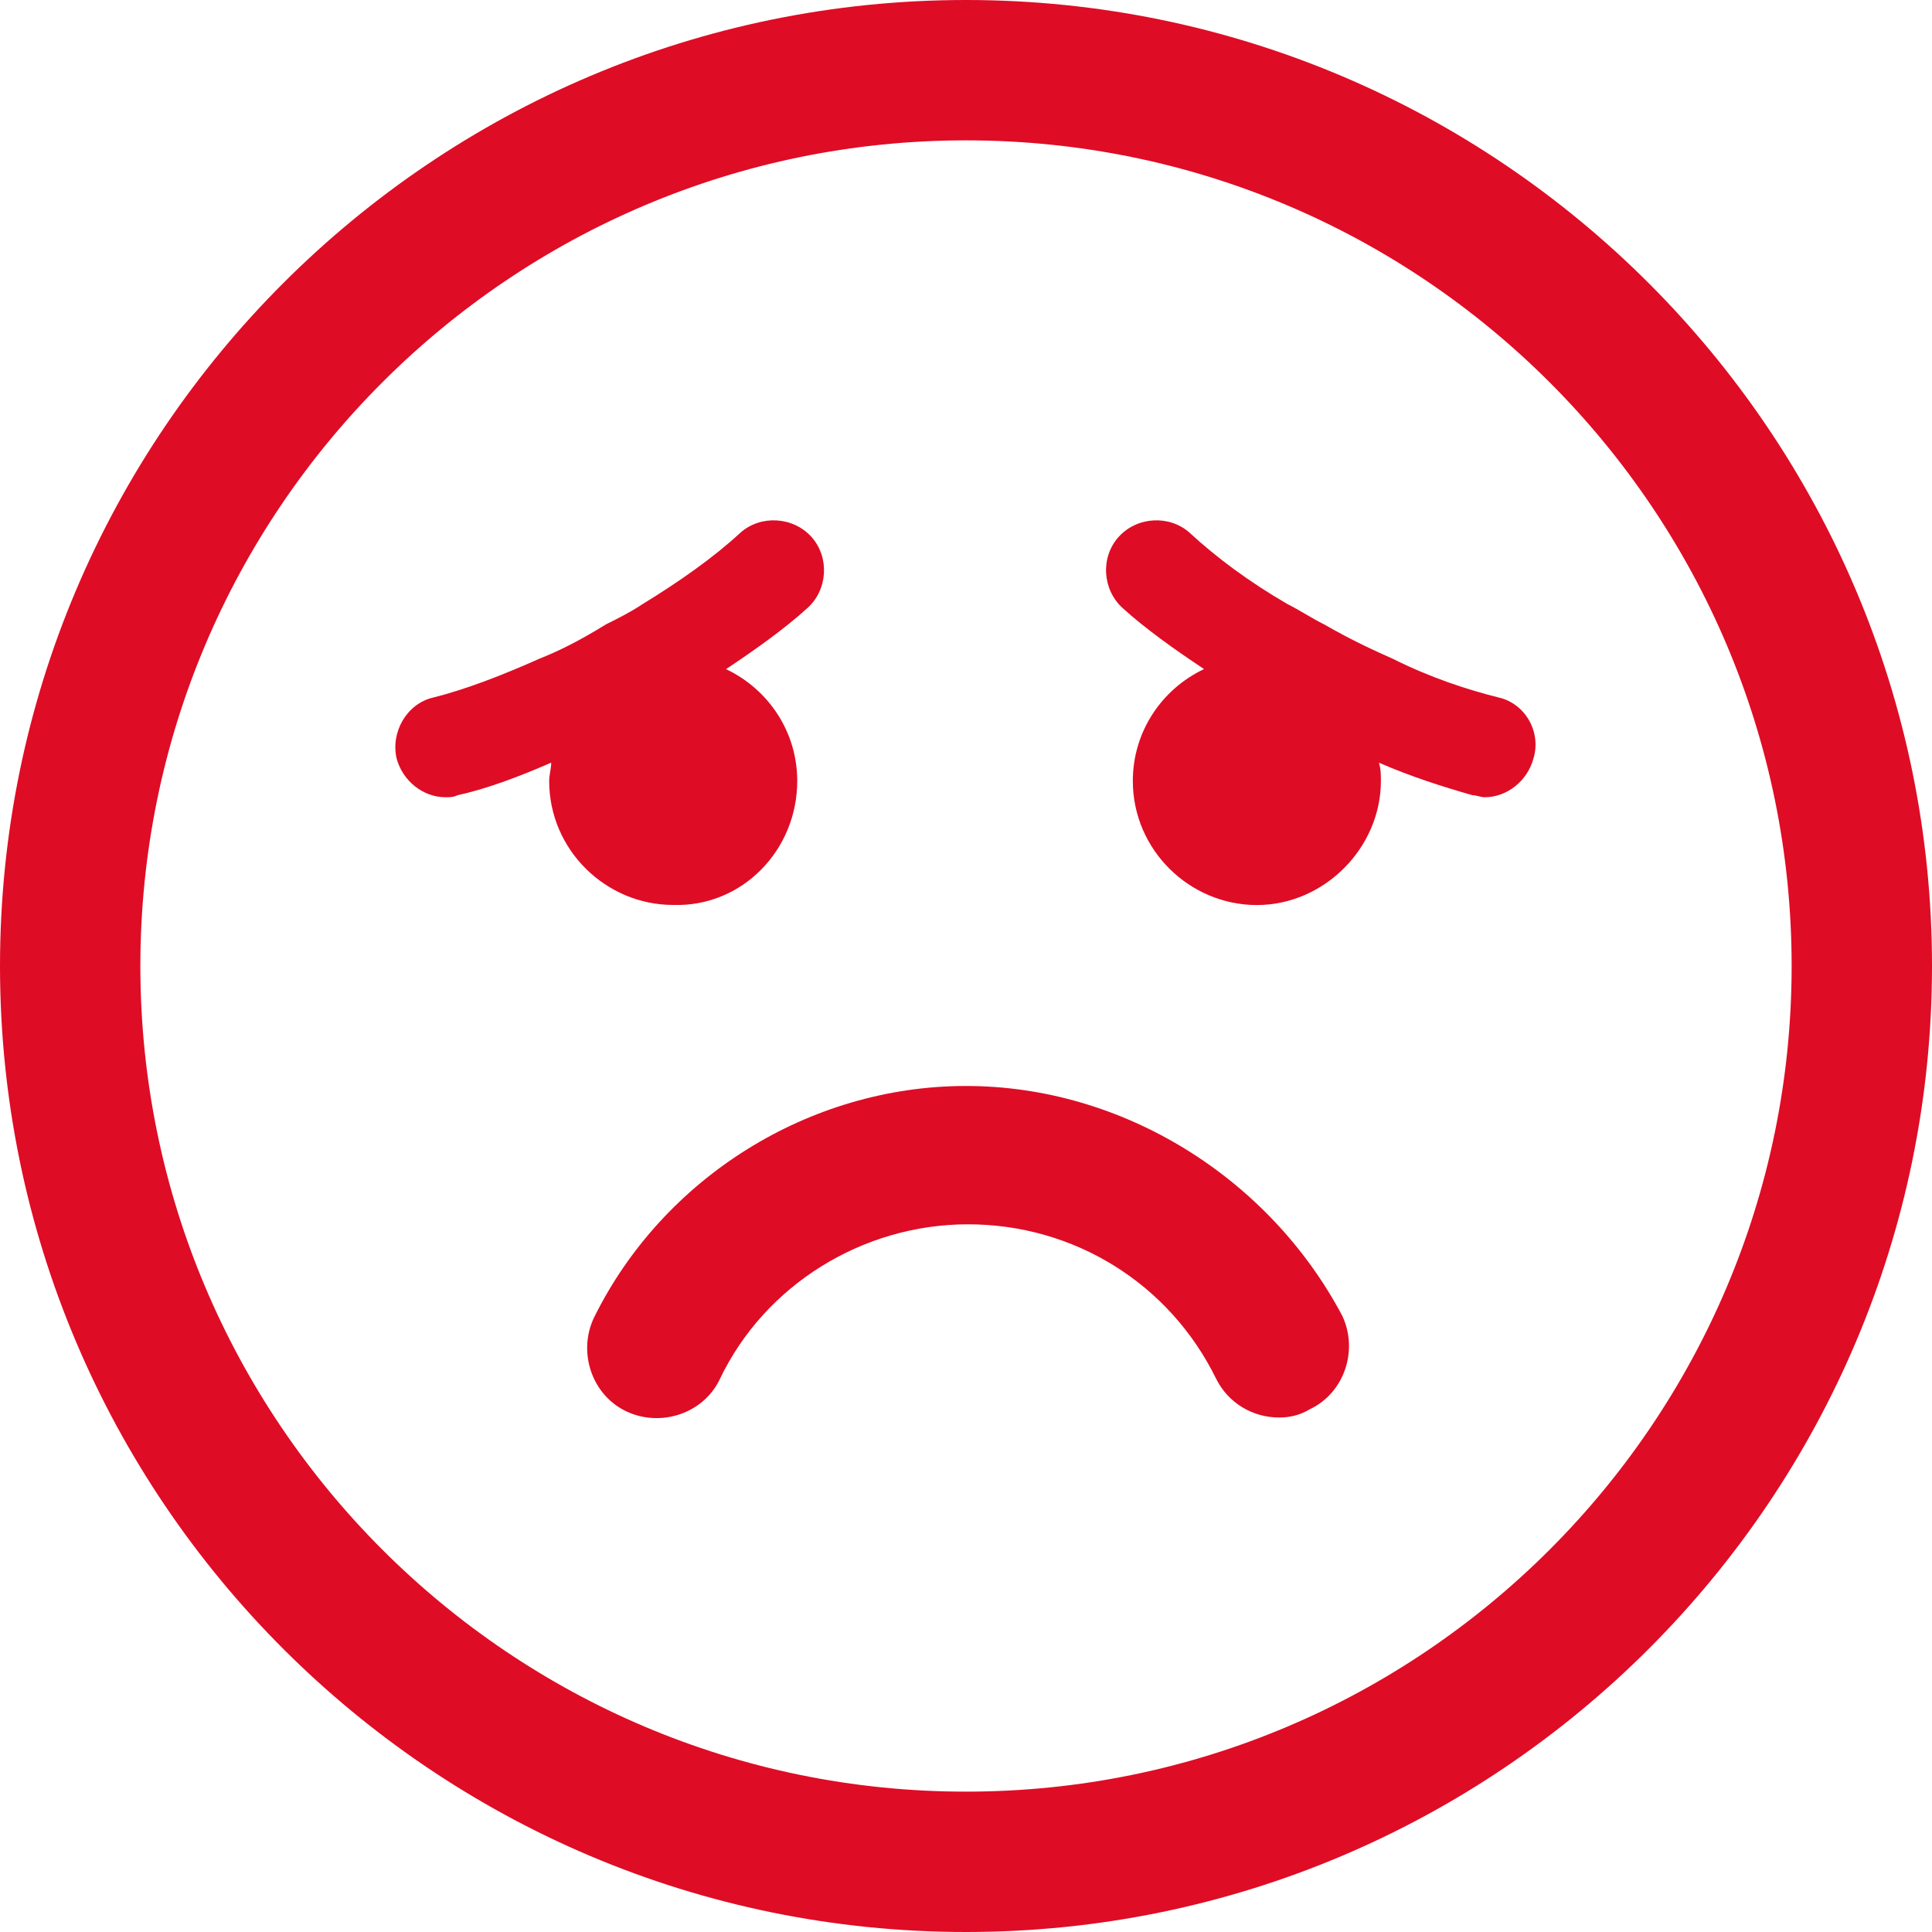 <svg width="20" height="20" viewBox="0 0 20 20" fill="none" xmlns="http://www.w3.org/2000/svg">
<path d="M10 0C4.484 0 0 4.484 0 10C0 15.516 4.484 20 10 20C15.516 20 20 15.515 20 10C20 4.485 15.515 0 10 0ZM10 18.547C5.284 18.547 1.453 14.716 1.453 10C1.453 5.284 5.284 1.453 10 1.453C14.716 1.453 18.547 5.284 18.547 10C18.547 14.716 14.716 18.547 10 18.547Z" fill="#DF0C25"/>
<path d="M8.253 8.084C8.253 7.579 7.958 7.137 7.516 6.927C7.832 6.716 8.127 6.505 8.358 6.295C8.569 6.106 8.59 5.769 8.4 5.558C8.211 5.348 7.874 5.327 7.663 5.516C7.39 5.769 7.032 6.021 6.653 6.253C6.527 6.337 6.4 6.4 6.274 6.463C6 6.632 5.79 6.737 5.579 6.821C5.2 6.99 4.821 7.137 4.484 7.221C4.211 7.284 4.042 7.579 4.106 7.853C4.169 8.084 4.379 8.253 4.611 8.253C4.653 8.253 4.695 8.253 4.737 8.232C5.032 8.168 5.369 8.042 5.706 7.895C5.706 7.958 5.685 8.021 5.685 8.084C5.685 8.8 6.274 9.368 6.969 9.368C7.684 9.39 8.253 8.8 8.253 8.084L8.253 8.084Z" fill="#DF0C25"/>
<path d="M15.516 7.221C15.179 7.137 14.8 7.011 14.421 6.821C14.232 6.737 14 6.632 13.706 6.463C13.579 6.4 13.453 6.316 13.327 6.253C12.927 6.021 12.59 5.769 12.316 5.516C12.106 5.327 11.769 5.348 11.58 5.558C11.39 5.769 11.411 6.105 11.622 6.295C11.853 6.505 12.148 6.716 12.464 6.926C12.021 7.137 11.727 7.579 11.727 8.084C11.727 8.8 12.316 9.369 13.011 9.369C13.706 9.369 14.295 8.779 14.295 8.084C14.295 8.021 14.295 7.958 14.274 7.895C14.611 8.042 14.948 8.148 15.243 8.232C15.285 8.232 15.327 8.253 15.369 8.253C15.601 8.253 15.811 8.084 15.874 7.853C15.958 7.579 15.79 7.284 15.516 7.221L15.516 7.221Z" fill="#DF0C25"/>
<path d="M10 11.242C8.379 11.242 6.863 12.19 6.148 13.642C5.979 14 6.127 14.442 6.485 14.611C6.842 14.779 7.285 14.632 7.453 14.274C7.916 13.305 8.927 12.674 10.021 12.674C11.116 12.674 12.105 13.284 12.59 14.274C12.716 14.526 12.969 14.674 13.242 14.674C13.348 14.674 13.453 14.652 13.558 14.589C13.916 14.421 14.064 13.979 13.895 13.621C13.137 12.19 11.621 11.242 10 11.242L10 11.242Z" fill="#DF0C25"/>
</svg>
